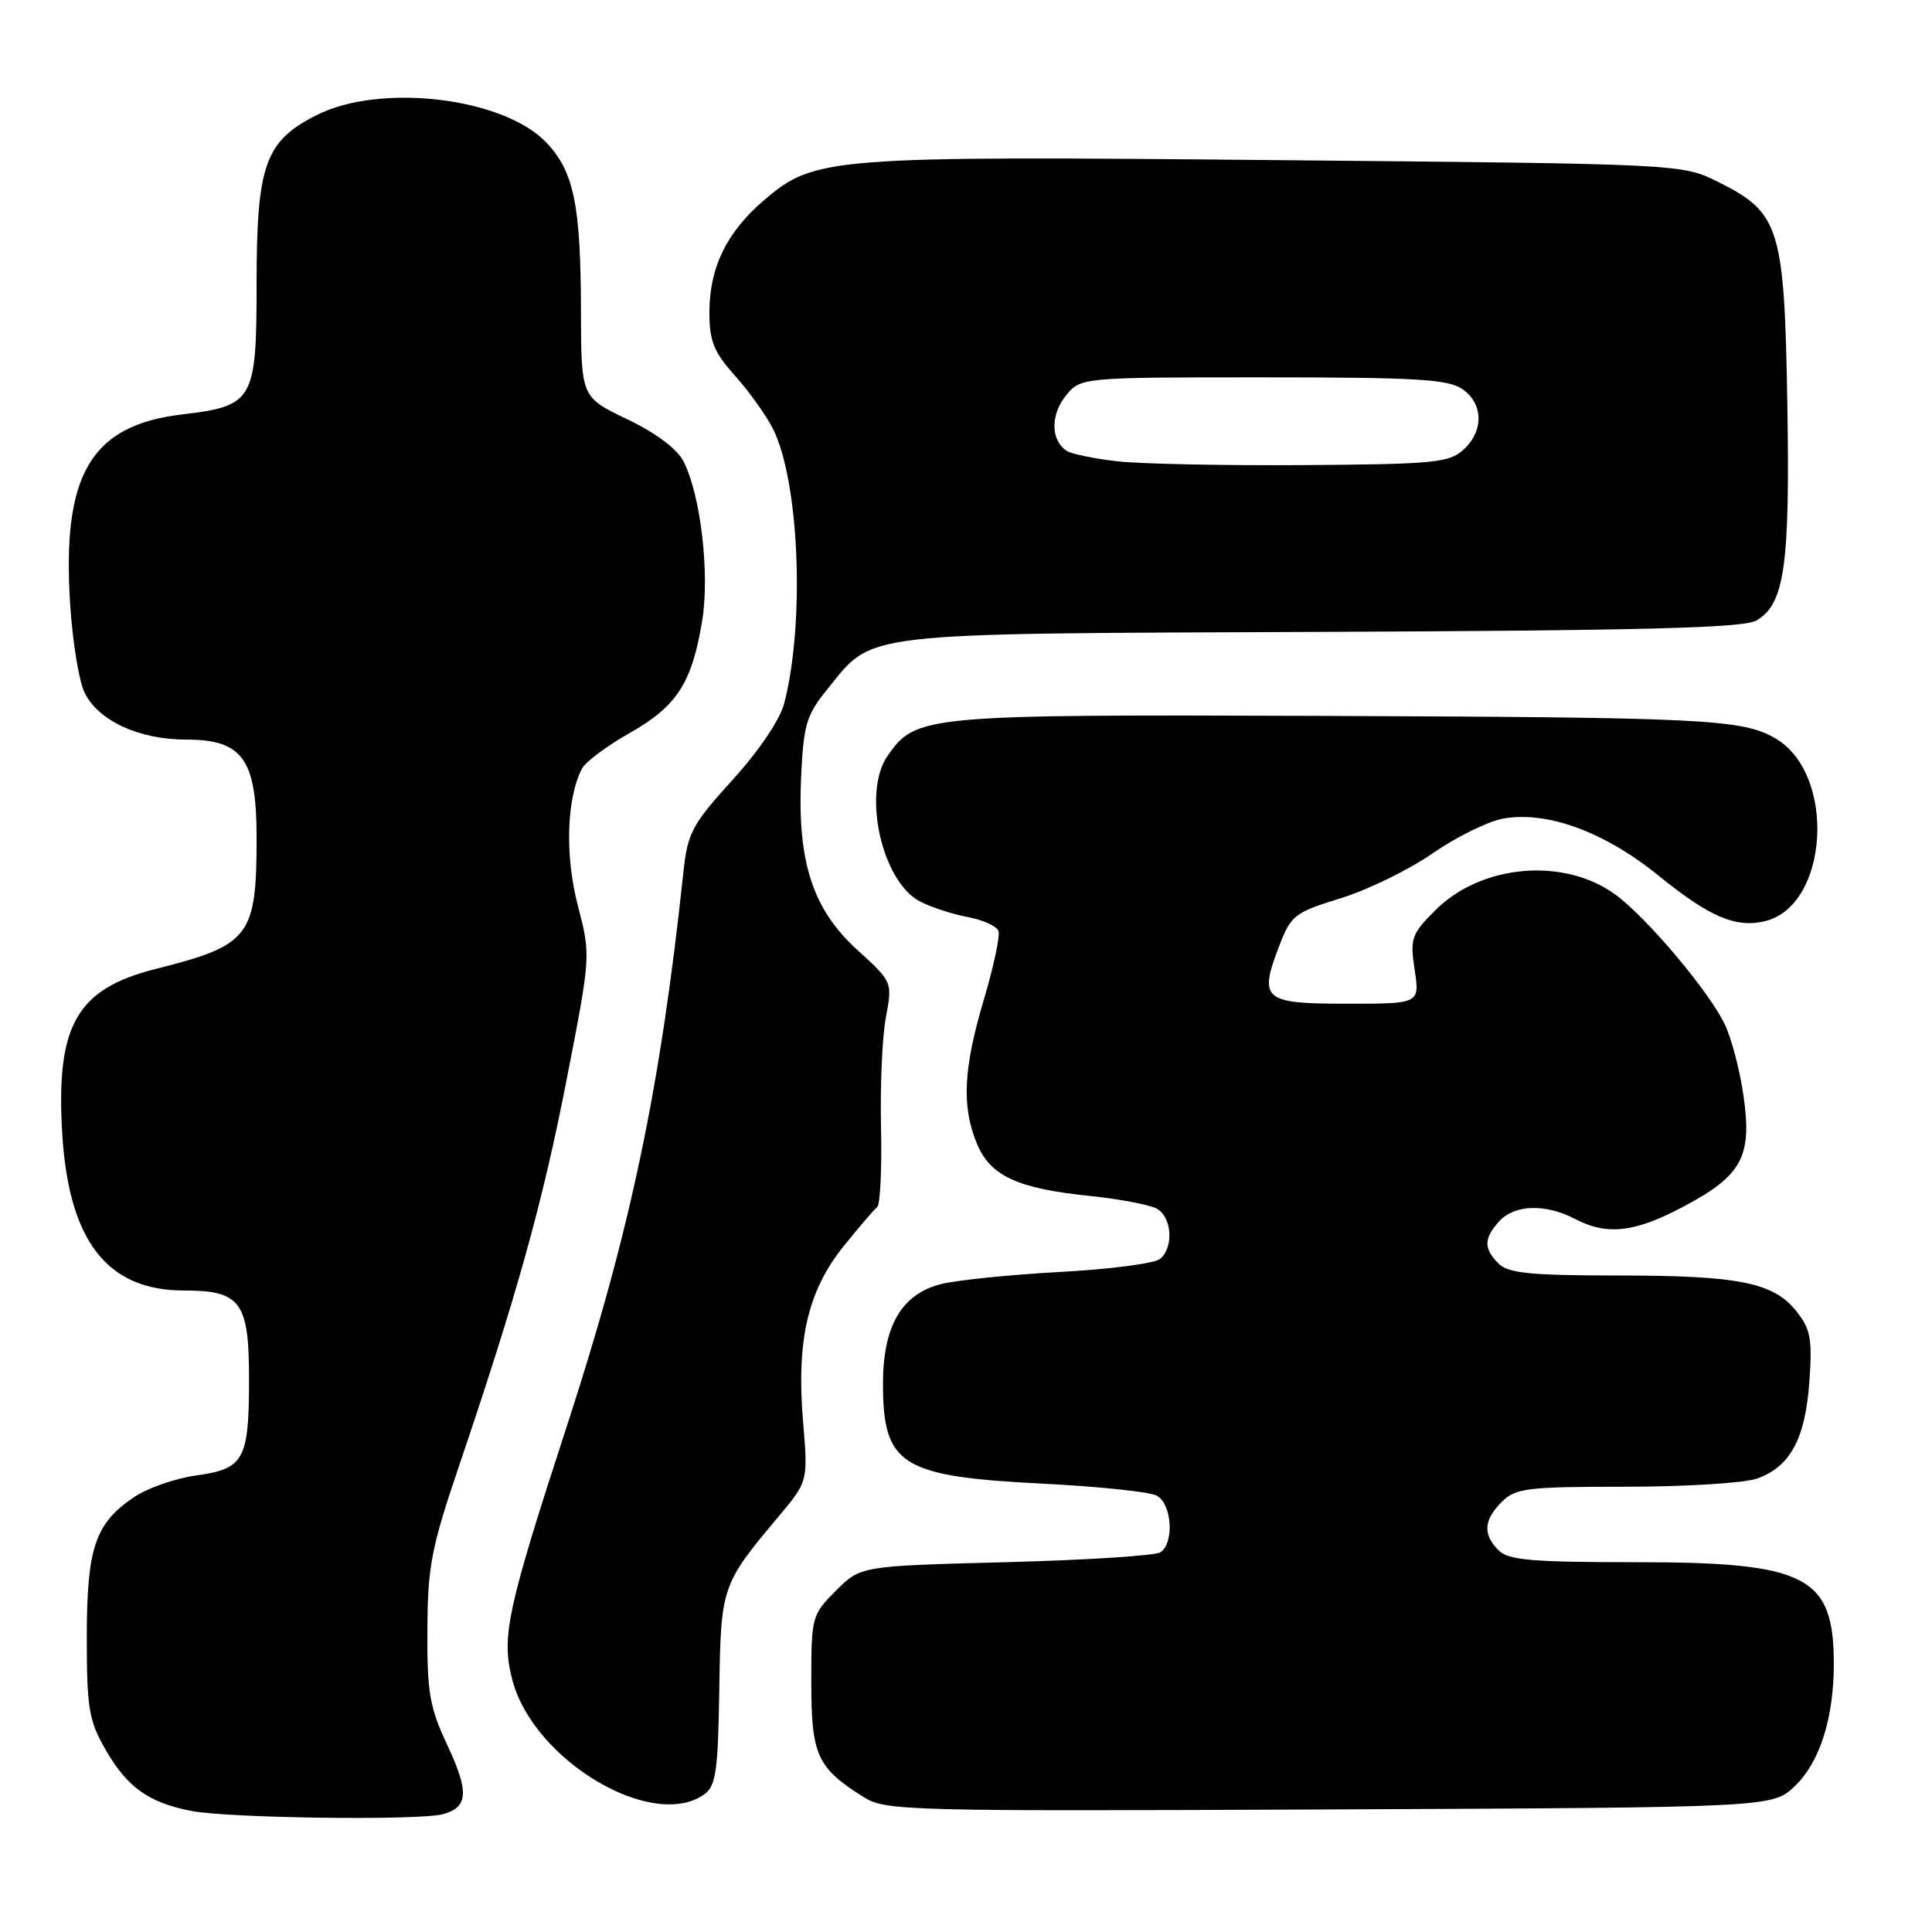 <?xml version="1.0" encoding="UTF-8" standalone="no"?>
<!DOCTYPE svg PUBLIC "-//W3C//DTD SVG 1.1//EN" "http://www.w3.org/Graphics/SVG/1.1/DTD/svg11.dtd" >
<svg xmlns="http://www.w3.org/2000/svg" xmlns:xlink="http://www.w3.org/1999/xlink" version="1.1" viewBox="0 0 256 256">
 <g >
 <path fill="currentColor"
d=" M 58.68 240.39 C 62.05 239.48 62.18 237.44 59.27 231.23 C 56.92 226.23 56.59 224.28 56.63 216.00 C 56.67 207.59 57.14 205.12 60.74 194.50 C 68.48 171.66 71.89 159.43 75.08 143.06 C 78.29 126.62 78.29 126.62 76.56 119.96 C 74.84 113.35 75.07 105.79 77.11 101.86 C 77.57 100.96 80.43 98.82 83.45 97.12 C 89.70 93.59 91.70 90.48 93.05 82.20 C 94.06 75.96 92.83 65.50 90.55 61.10 C 89.71 59.47 86.86 57.34 83.09 55.54 C 77.00 52.63 77.00 52.63 76.98 41.07 C 76.95 27.10 76.03 22.69 72.37 18.86 C 66.67 12.92 50.42 10.98 41.96 15.25 C 35.12 18.70 34.00 21.83 34.00 37.60 C 34.00 53.09 33.60 53.79 24.16 54.91 C 12.02 56.34 8.18 62.86 9.30 80.13 C 9.61 84.98 10.46 90.20 11.18 91.72 C 12.97 95.48 18.38 98.00 24.68 98.00 C 32.14 98.00 34.00 100.59 34.00 110.99 C 34.00 124.11 33.12 125.25 20.63 128.39 C 10.18 131.03 7.43 135.82 8.23 149.97 C 9.06 164.39 14.14 171.00 24.40 171.00 C 31.90 171.00 33.00 172.51 33.00 182.72 C 33.00 193.43 32.34 194.63 26.03 195.50 C 23.27 195.87 19.55 197.17 17.76 198.38 C 12.59 201.86 11.50 205.11 11.50 217.00 C 11.50 226.30 11.78 227.99 13.94 231.76 C 16.83 236.81 19.64 238.83 25.31 239.95 C 30.19 240.92 55.48 241.25 58.68 240.39 Z  M 237.84 236.65 C 241.16 233.47 243.01 227.60 242.99 220.31 C 242.95 208.84 239.33 207.00 216.82 207.00 C 202.99 207.00 199.87 206.73 198.57 205.43 C 196.46 203.32 196.59 201.41 199.00 199.00 C 200.81 197.19 202.33 197.00 215.35 197.00 C 223.24 197.00 231.09 196.52 232.78 195.93 C 237.20 194.38 239.22 190.66 239.75 183.06 C 240.15 177.44 239.91 176.11 238.06 173.78 C 235.01 169.93 230.45 169.01 214.32 169.01 C 202.77 169.00 199.85 168.71 198.57 167.43 C 196.57 165.43 196.59 164.11 198.65 161.83 C 200.66 159.61 204.76 159.47 208.64 161.49 C 212.95 163.75 216.61 163.33 223.17 159.83 C 230.83 155.75 232.17 153.26 231.03 145.24 C 230.56 141.90 229.45 137.63 228.55 135.75 C 226.50 131.42 218.28 121.66 214.09 118.57 C 207.30 113.56 196.30 114.50 190.20 120.60 C 187.01 123.79 186.82 124.33 187.45 128.51 C 188.12 133.00 188.12 133.00 178.53 133.00 C 167.42 133.00 166.78 132.48 169.45 125.48 C 171.07 121.25 171.48 120.93 177.66 119.02 C 181.23 117.92 186.71 115.24 189.83 113.07 C 192.95 110.91 197.15 108.84 199.17 108.47 C 204.99 107.42 212.62 110.22 219.80 116.05 C 226.52 121.51 230.05 123.01 233.91 122.05 C 242.37 119.94 243.33 102.51 235.23 97.83 C 230.83 95.29 226.01 95.05 175.00 94.86 C 122.45 94.67 121.38 94.76 117.63 100.12 C 114.21 105.00 116.83 116.83 121.91 119.45 C 123.37 120.21 126.21 121.14 128.22 121.51 C 130.22 121.89 132.06 122.71 132.30 123.35 C 132.54 123.98 131.67 128.07 130.37 132.44 C 127.64 141.60 127.40 146.63 129.46 151.57 C 131.25 155.84 134.83 157.49 144.50 158.48 C 148.35 158.88 152.29 159.63 153.25 160.14 C 155.29 161.23 155.57 165.28 153.71 166.82 C 153.00 167.41 147.04 168.19 140.46 168.54 C 133.88 168.90 126.79 169.62 124.70 170.15 C 119.48 171.46 117.01 175.68 117.00 183.32 C 117.00 194.15 119.37 195.64 138.12 196.59 C 145.48 196.96 152.29 197.67 153.25 198.17 C 155.29 199.22 155.64 204.47 153.75 205.69 C 153.06 206.14 143.85 206.72 133.27 207.00 C 114.04 207.50 114.04 207.50 110.77 210.77 C 107.57 213.97 107.50 214.22 107.50 222.91 C 107.50 232.60 108.27 234.27 114.50 238.16 C 117.36 239.94 120.33 240.01 176.18 239.76 C 234.87 239.50 234.87 239.50 237.84 236.65 Z  M 93.37 237.72 C 94.86 236.63 95.15 234.56 95.31 223.92 C 95.52 210.19 95.59 209.97 103.21 200.89 C 107.07 196.29 107.07 196.29 106.41 188.35 C 105.51 177.61 107.03 171.05 111.76 165.16 C 113.82 162.60 115.83 160.25 116.23 159.95 C 116.63 159.65 116.86 154.93 116.74 149.45 C 116.61 143.98 116.90 137.39 117.38 134.81 C 118.26 130.12 118.26 130.12 113.61 125.88 C 107.68 120.49 105.64 114.23 106.15 102.98 C 106.47 96.04 106.85 94.76 109.56 91.41 C 115.84 83.65 112.99 83.98 175.10 83.73 C 217.62 83.55 231.01 83.21 232.71 82.23 C 236.46 80.09 237.19 75.04 236.83 53.50 C 236.44 30.13 235.84 28.18 227.67 24.11 C 222.86 21.72 222.86 21.72 169.37 21.22 C 109.82 20.65 107.93 20.80 101.26 26.51 C 96.28 30.77 94.00 35.45 94.00 41.40 C 94.00 45.20 94.58 46.64 97.36 49.75 C 99.21 51.81 101.48 54.97 102.39 56.76 C 105.90 63.62 106.69 82.44 103.92 93.17 C 103.35 95.37 100.60 99.44 97.06 103.35 C 91.64 109.33 91.11 110.34 90.54 115.68 C 87.49 144.33 83.52 163.18 75.10 189.00 C 67.12 213.49 66.38 216.98 67.92 222.71 C 70.79 233.37 86.59 242.68 93.37 237.72 Z  M 148.00 61.12 C 144.97 60.77 141.99 60.15 141.37 59.76 C 139.25 58.40 139.16 55.06 141.17 52.51 C 143.15 50.00 143.15 50.00 167.35 50.00 C 187.64 50.00 191.91 50.25 193.78 51.56 C 196.58 53.52 196.63 57.12 193.90 59.60 C 192.00 61.32 189.97 61.51 172.65 61.63 C 162.12 61.70 151.03 61.47 148.00 61.12 Z "/>
</g>
</svg>